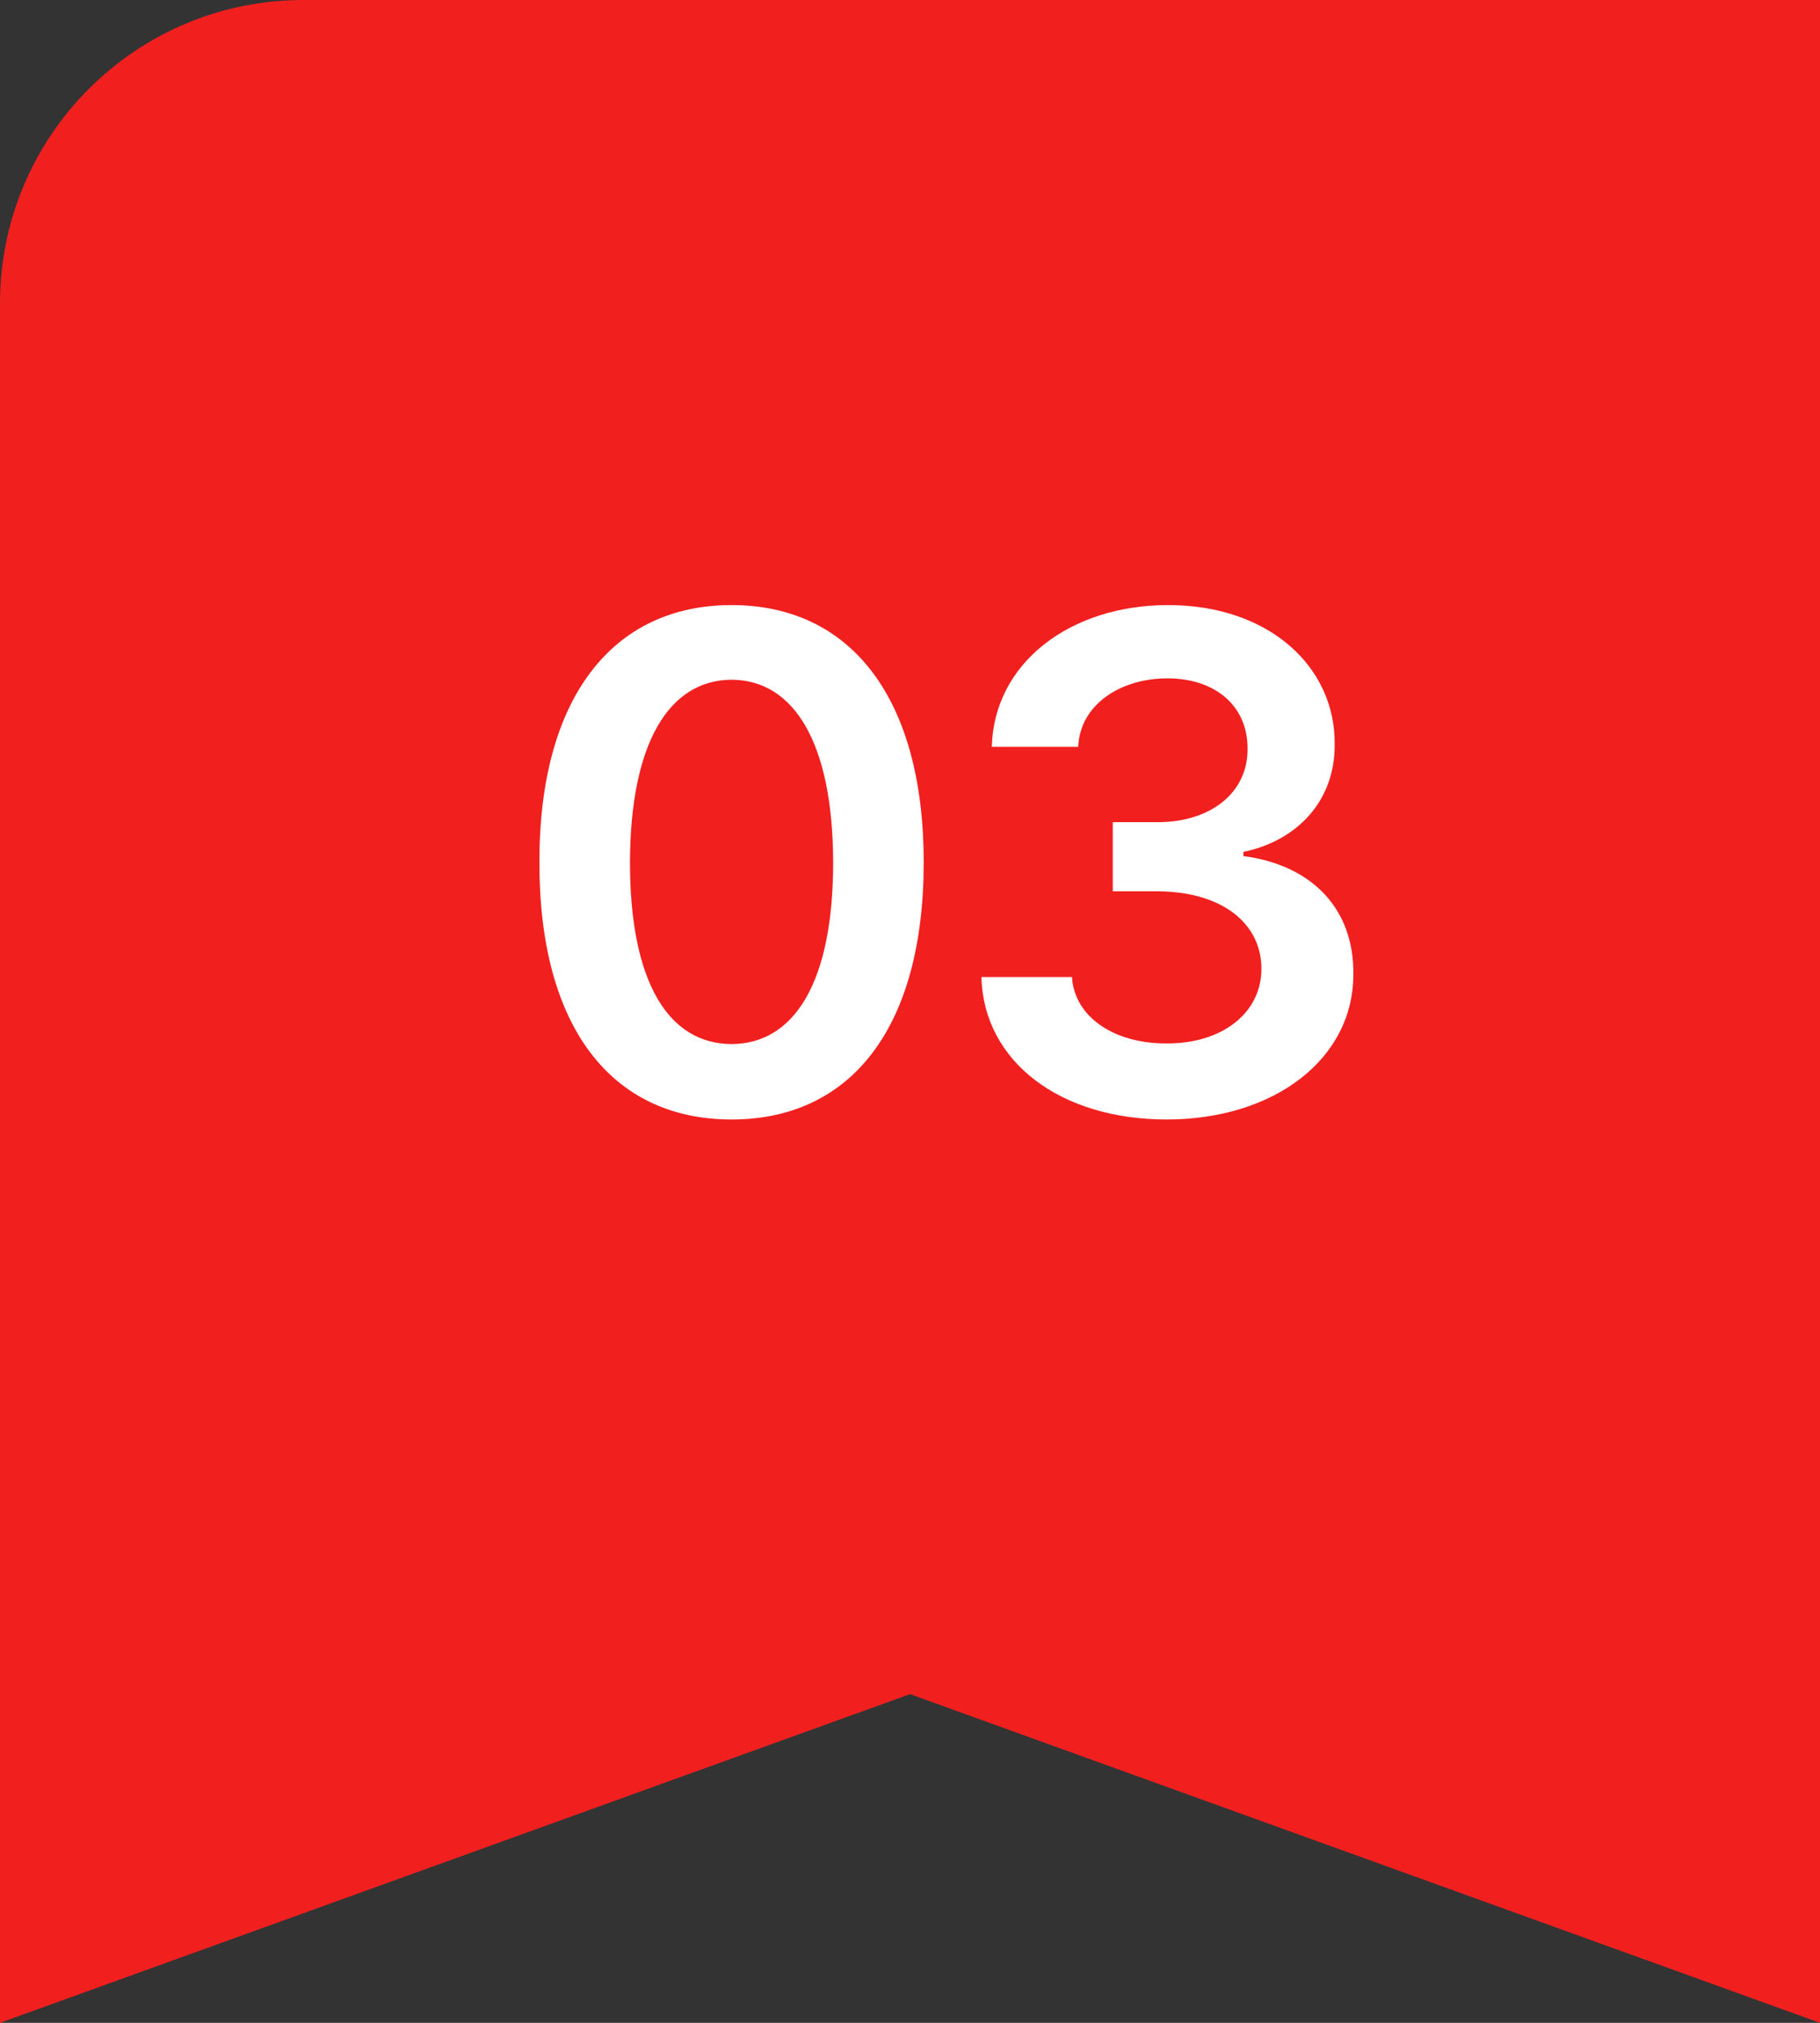 <svg width="36" height="40" viewBox="0 0 36 40" fill="none" xmlns="http://www.w3.org/2000/svg">
<rect x="0" y="0" width="36" height="40" fill="#333333" stroke="none"/>
<path d="M0 6C0 2.686 2.686 0 6 0H36V40L18 33.5L0 40V6Z" fill="#F21F1F"/>
<path d="M14.471 22.137C16.85 22.137 18.271 20.298 18.271 17.051C18.271 13.824 16.843 11.965 14.471 11.965C12.099 11.965 10.663 13.824 10.67 17.051C10.663 20.291 12.085 22.137 14.471 22.137ZM12.461 17.051C12.468 14.692 13.233 13.448 14.471 13.441C15.708 13.448 16.474 14.692 16.48 17.051C16.48 19.43 15.708 20.64 14.471 20.646C13.227 20.64 12.461 19.43 12.461 17.051ZM23.077 22.137C25.217 22.137 26.782 20.927 26.769 19.252C26.782 18.008 25.989 17.112 24.595 16.928V16.846C25.675 16.62 26.413 15.82 26.4 14.713C26.413 13.195 25.114 11.965 23.105 11.965C21.17 11.965 19.66 13.106 19.618 14.768H21.327C21.362 13.934 22.161 13.414 23.091 13.414C24.055 13.414 24.684 13.975 24.677 14.809C24.684 15.67 23.952 16.258 22.9 16.258H22.011V17.625H22.9C24.185 17.632 24.951 18.268 24.951 19.156C24.951 20.038 24.164 20.64 23.077 20.633C22.045 20.64 21.252 20.113 21.204 19.32H19.413C19.454 20.988 20.965 22.137 23.077 22.137Z" fill="white"/>
</svg>
